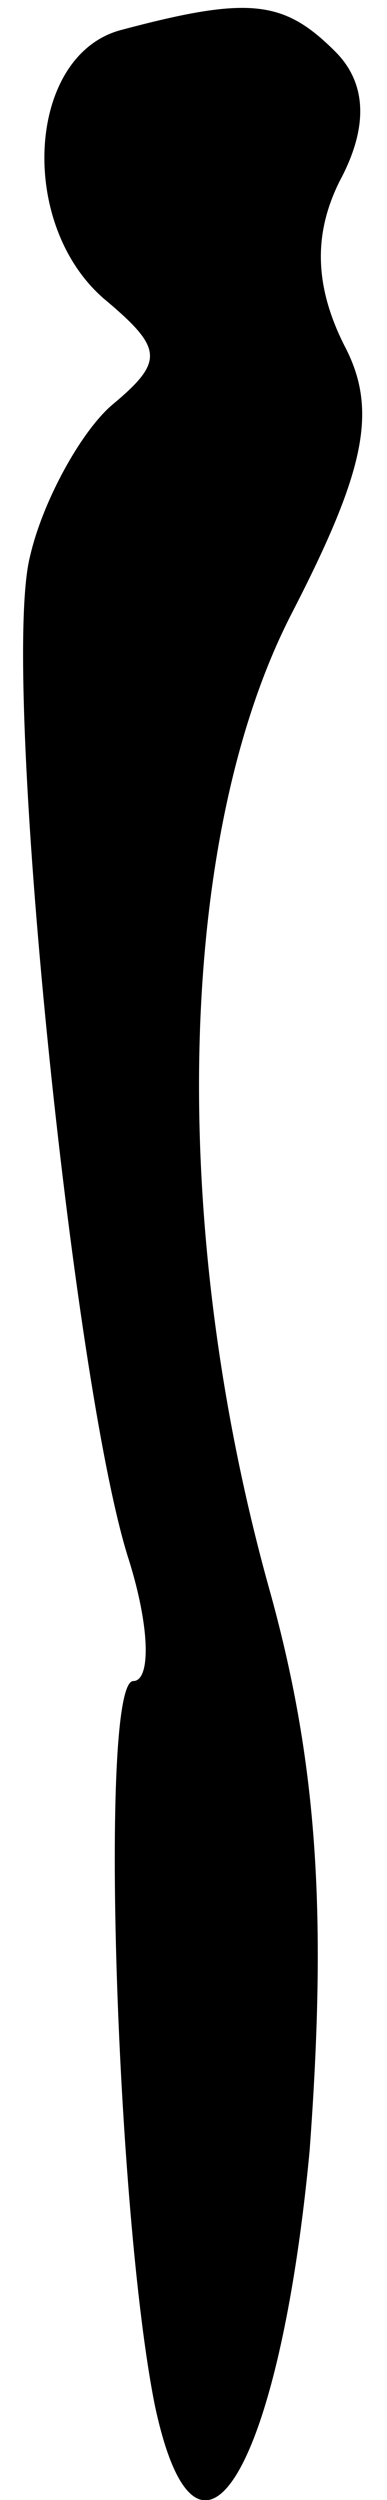 <?xml version="1.0" standalone="no"?>
<!DOCTYPE svg PUBLIC "-//W3C//DTD SVG 20010904//EN"
 "http://www.w3.org/TR/2001/REC-SVG-20010904/DTD/svg10.dtd">
<svg version="1.0" xmlns="http://www.w3.org/2000/svg"
 width="9pt" height="58pt" viewBox="0 0 9 58"
 preserveAspectRatio="xMidYMid meet">
<g transform="translate(0,58) scale(0.1,-0.1)"
fill="#000000" stroke="none">
<path fill="#000000" stroke="none" d="M28 573 c-22 -6 -24 -46 -3 -63 13 -11
13 -14 1 -24 -7 -6 -16 -22 -19 -35 -7 -27 10 -193 23 -233 5 -16 5 -28 1 -28
-8 0 -4 -123 5 -168 10 -47 29 -15 36 59 4 54 2 89 -9 129 -24 85 -22 176 5
228 17 33 20 47 12 62 -7 14 -7 26 -1 38 7 13 6 23 -1 30 -12 12 -20 13 -50 5z"/>
</g>
</svg>
